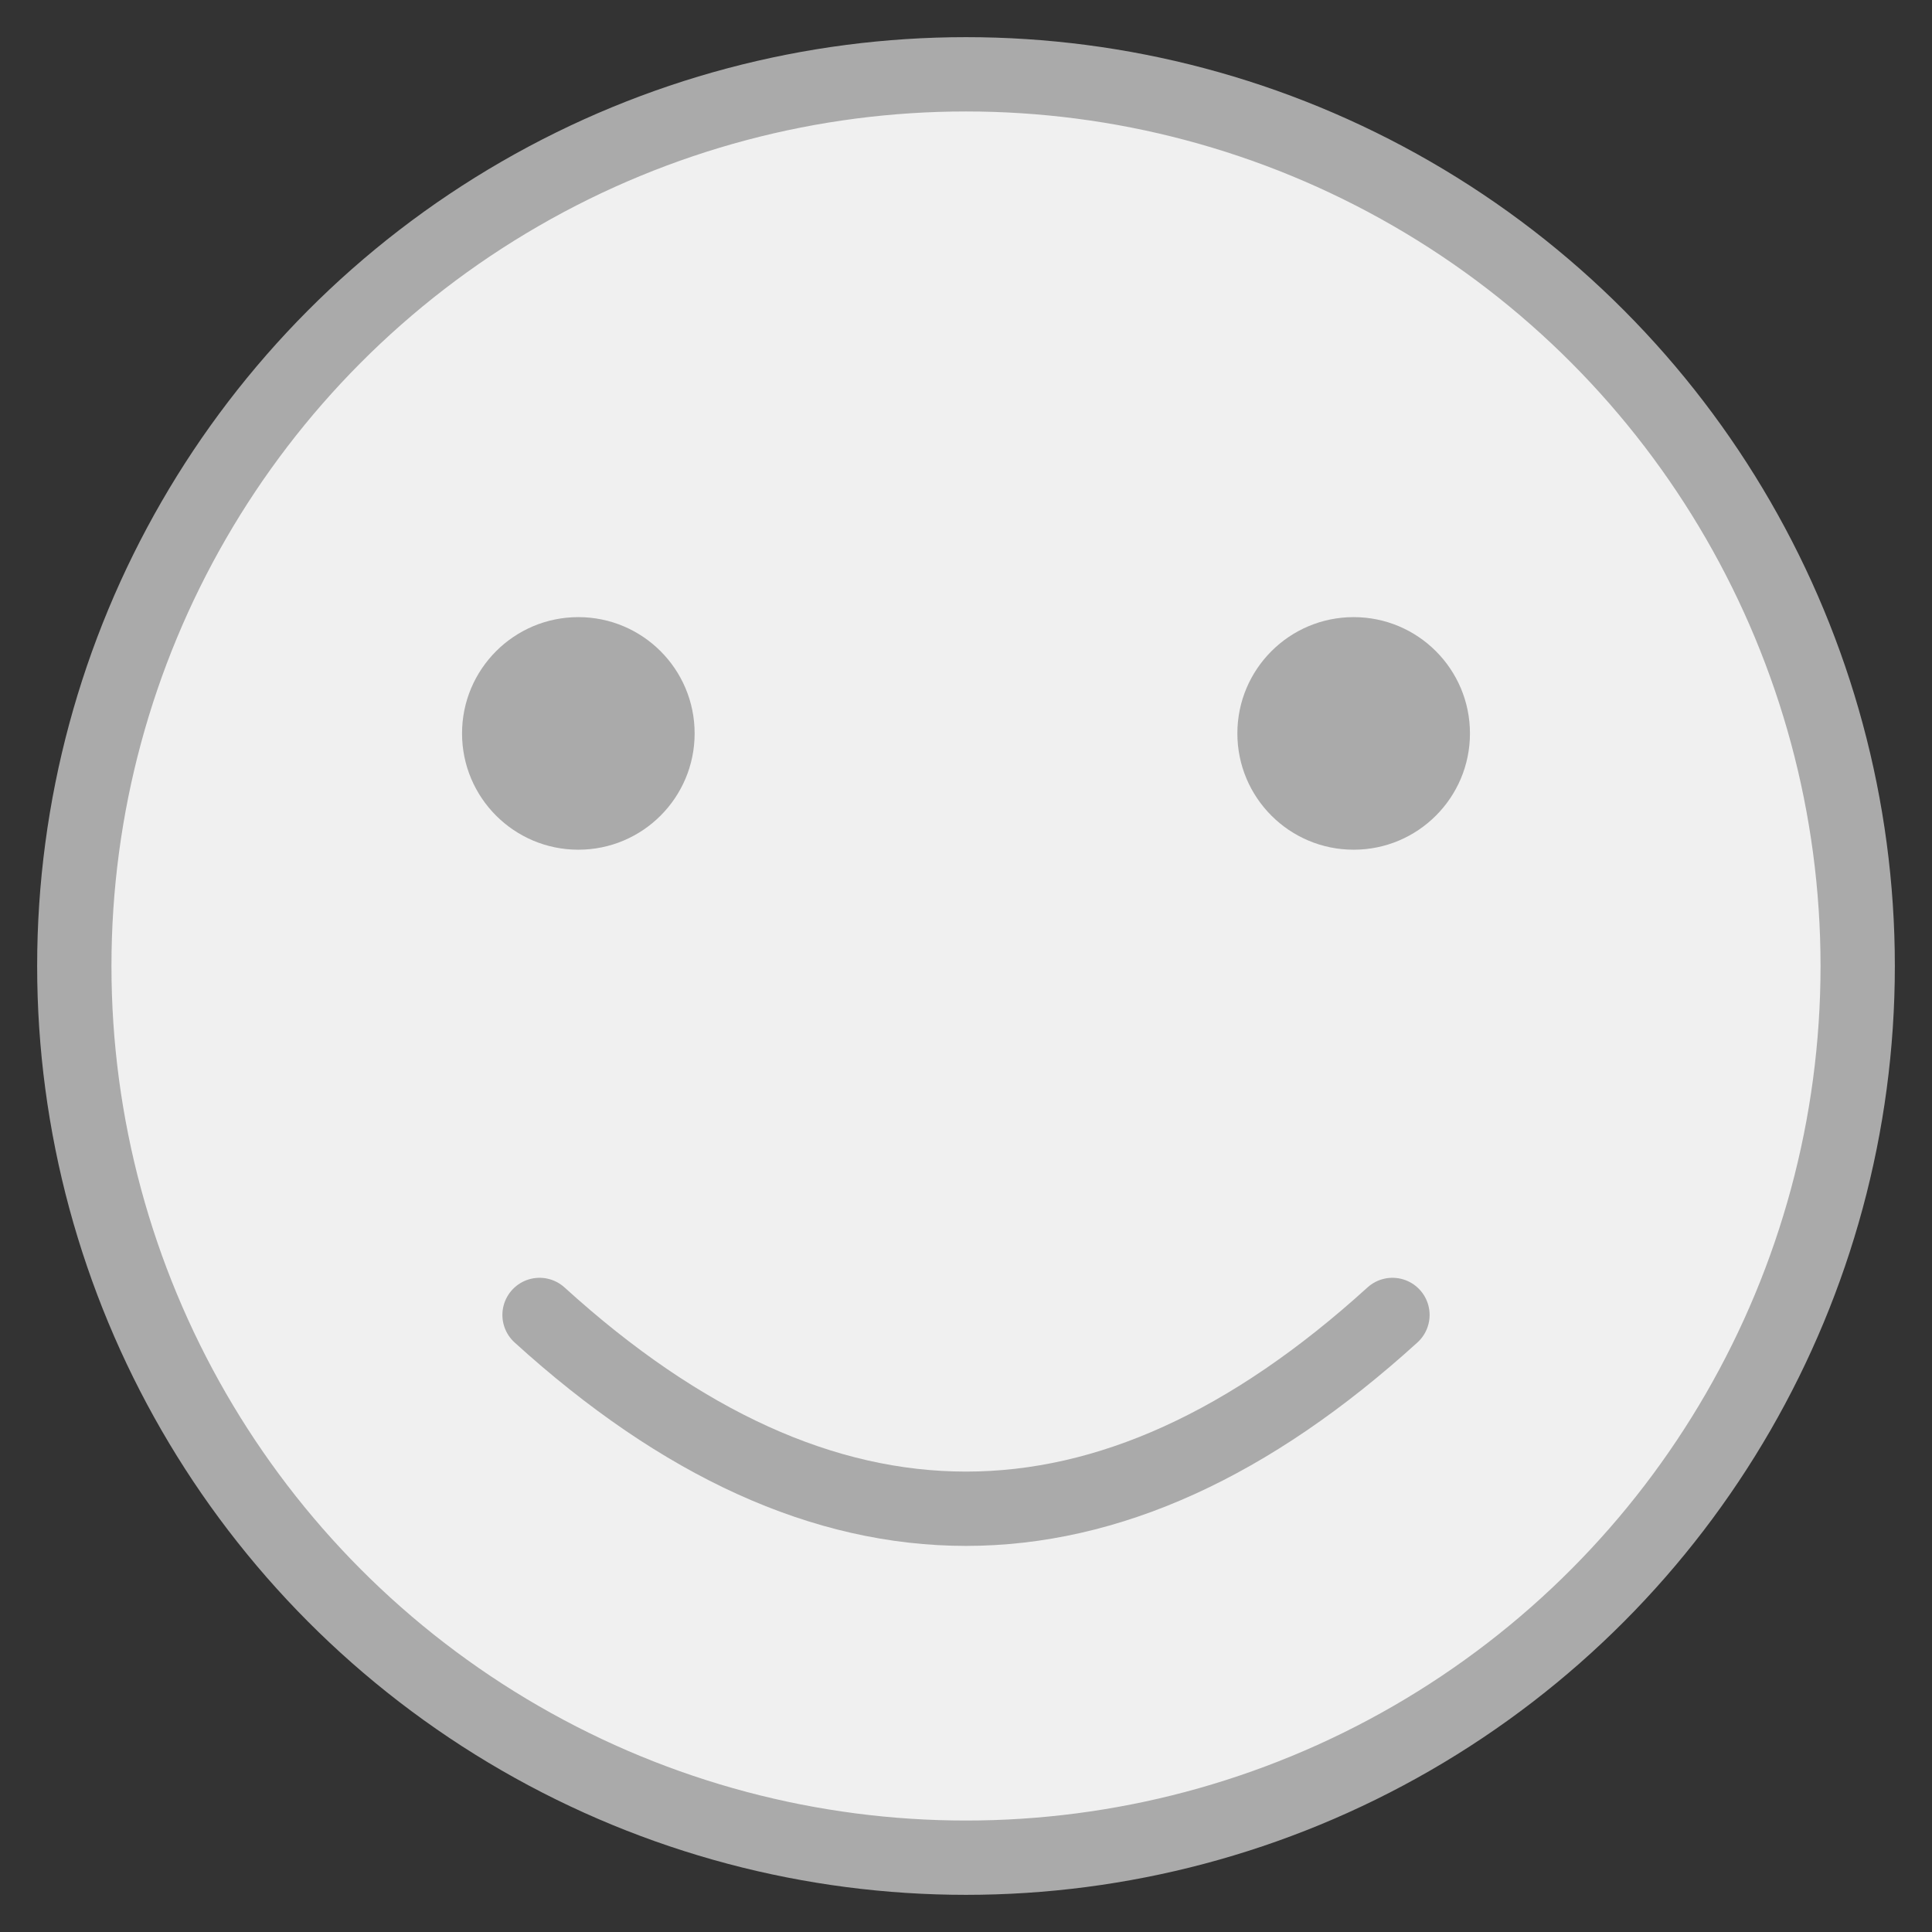 <?xml version="1.0" encoding="UTF-8"?>
<svg width="26px" height="26px" viewBox="0 0 26 26" version="1.1" xmlns="http://www.w3.org/2000/svg" xmlns:xlink="http://www.w3.org/1999/xlink">
    <rect x="0" y="0" width="26" height="26" fill="#333333" stroke="none"/>
    <!-- Generator: Sketch 46.2 (44496) - http://www.bohemiancoding.com/sketch -->
    <title>Emoji</title>
    <desc>Created with Sketch.</desc>
    <defs></defs>
    <g id="Page-1" stroke="none" stroke-width="1" fill="none" fill-rule="evenodd">
        <g id="YO_comment" transform="translate(-1142, -76)">
            <g id="Emoji" transform="translate(1143, 77)">
                <g>
                    <circle id="Oval-4" stroke="#AAAAAA" fill="#F0F0F0" cx="12" cy="12" r="12"></circle>
                    <circle id="Oval-2" fill="#AAAAAA" cx="6.783" cy="8.87" r="1.565"></circle>
                    <circle id="Oval-2" fill="#AAAAAA" cx="17.217" cy="8.87" r="1.565"></circle>
                    <path d="M6.261,16.696 C8.174,18.435 10.087,19.304 12,19.304 C13.913,19.304 15.826,18.435 17.739,16.696" id="Line" stroke="#AAAAAA" stroke-linecap="round"></path>
                </g>
            </g>
        </g>
    </g>
</svg>
